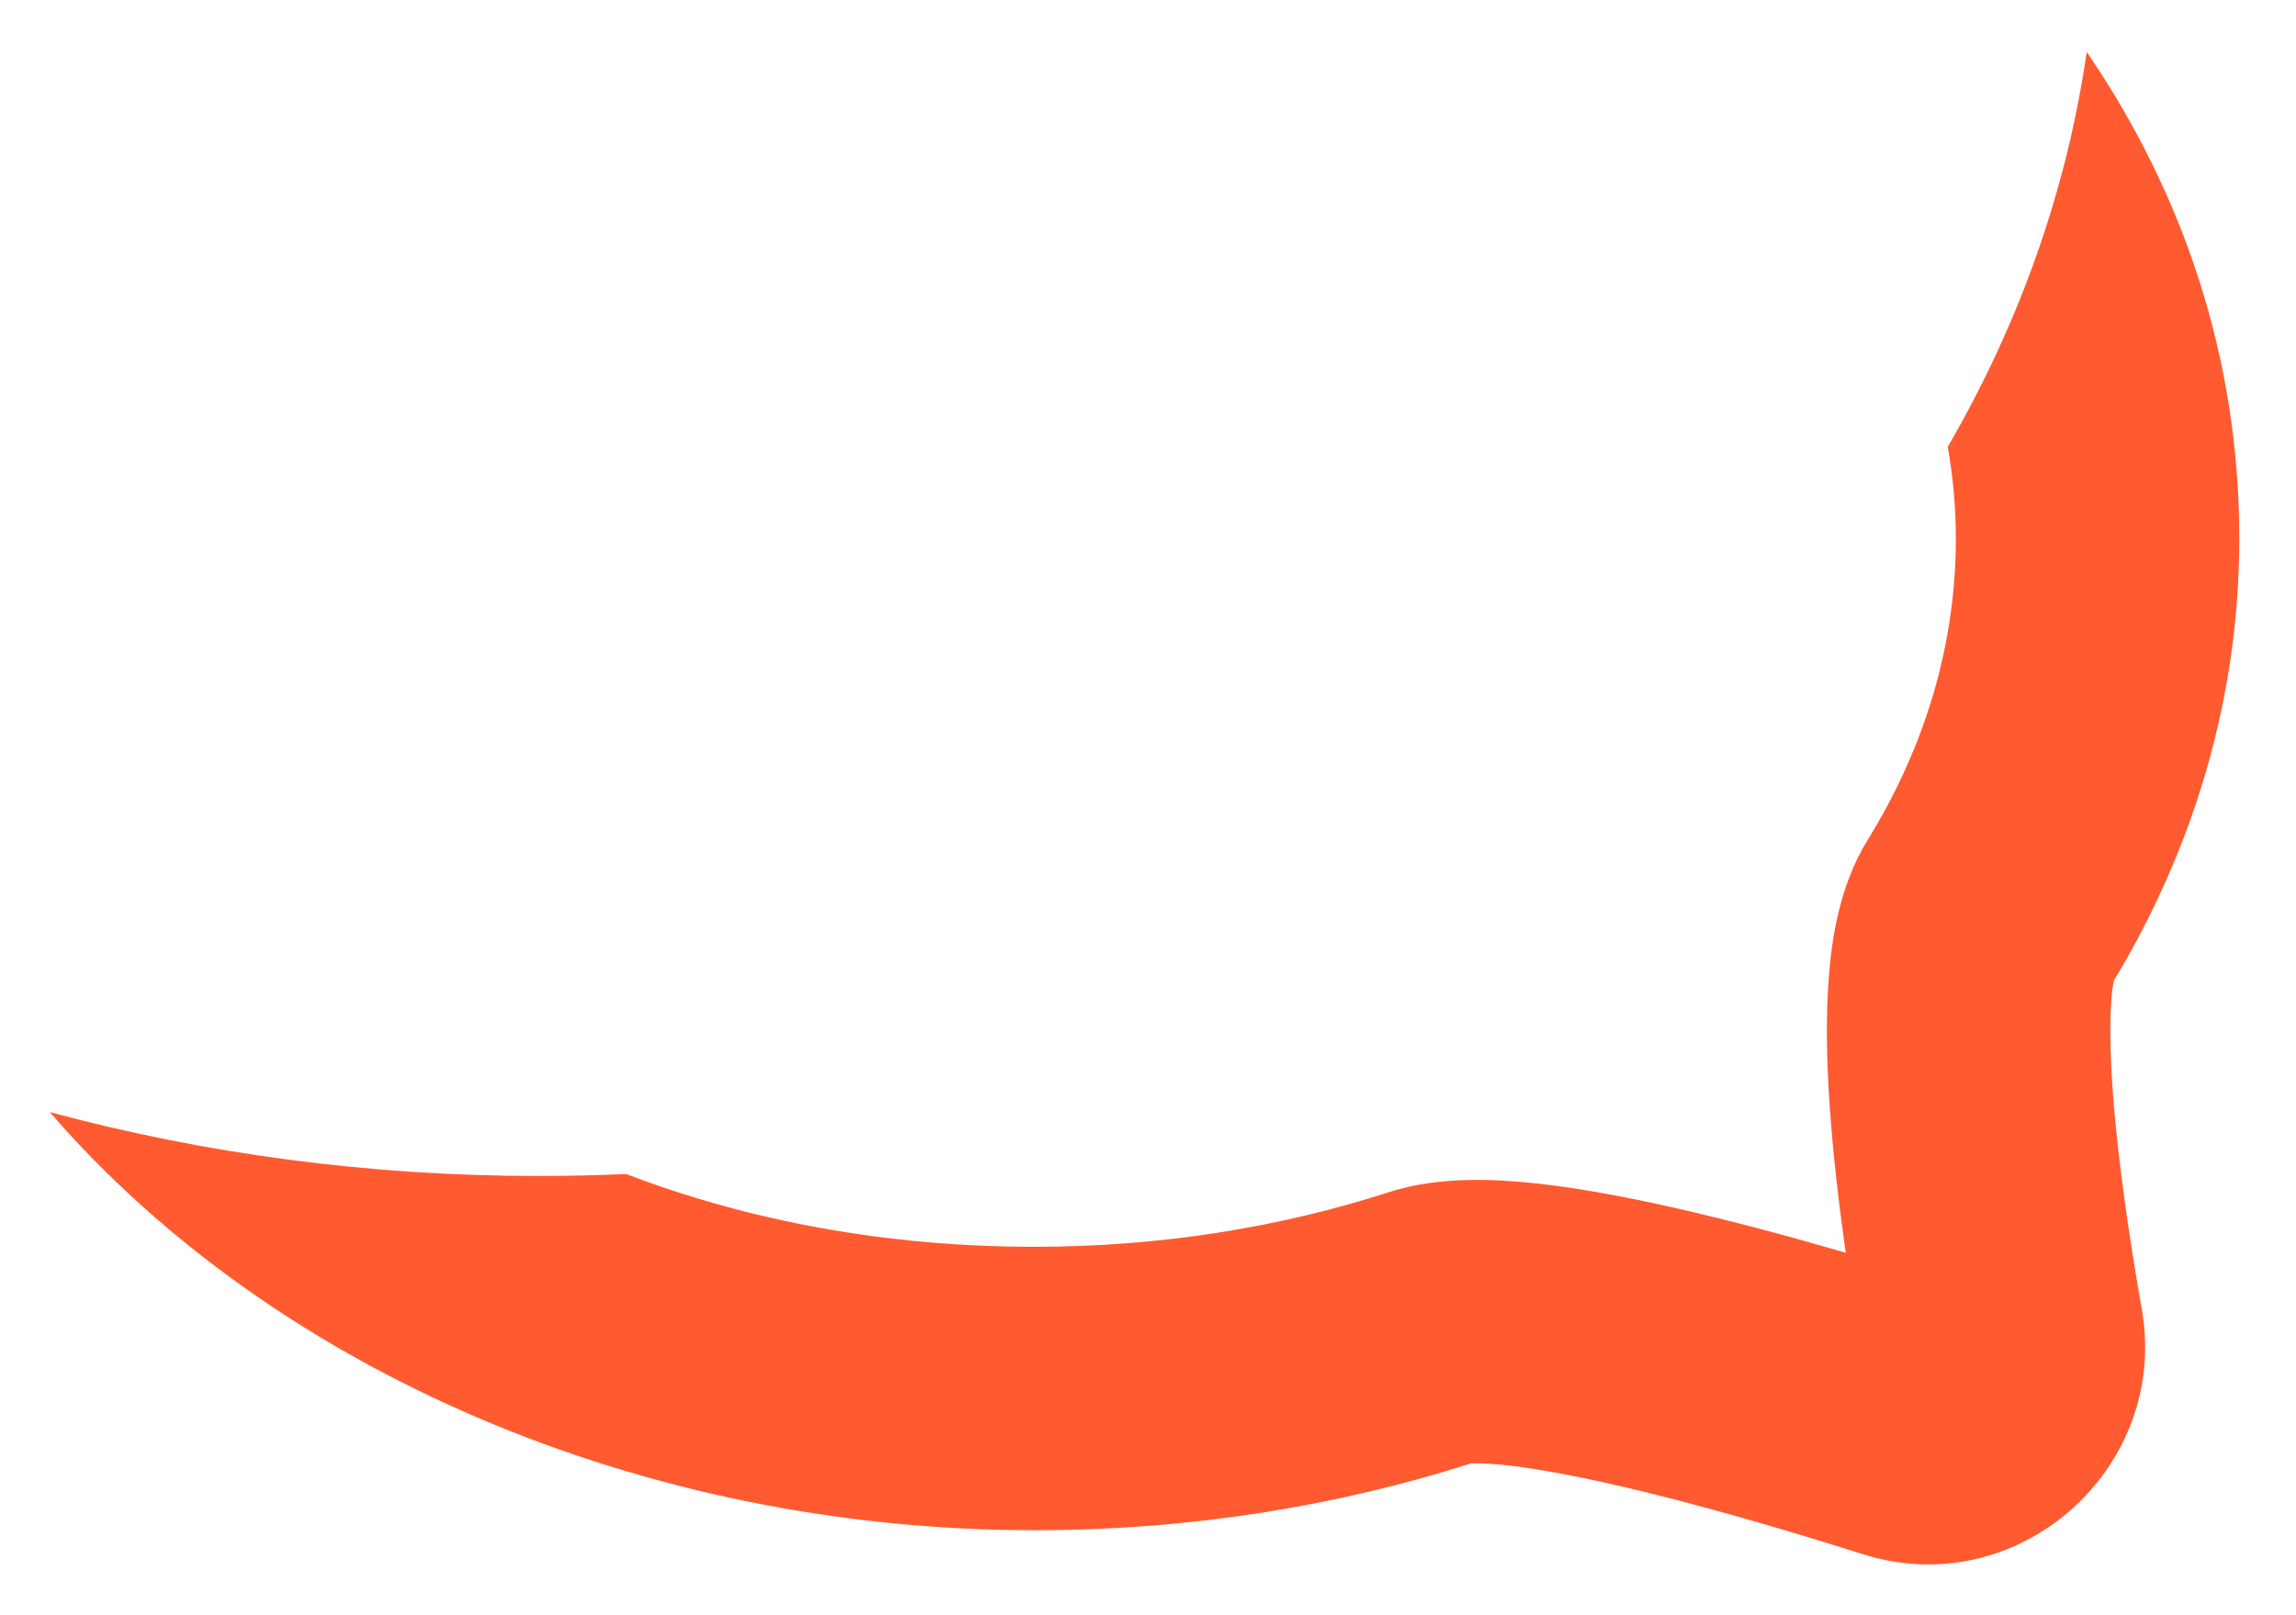 <svg width="27" height="19" viewBox="0 0 27 19" fill="none" xmlns="http://www.w3.org/2000/svg">
<path fill-rule="evenodd" clip-rule="evenodd" d="M24.539 0.611C24.301 2.256 23.739 3.819 22.905 5.256C22.968 5.612 23 5.972 23 6.333C23 7.588 22.636 8.789 21.963 9.88C21.626 10.424 21.54 11.062 21.507 11.484C21.468 11.967 21.481 12.496 21.516 13.004C21.555 13.573 21.625 14.172 21.705 14.736C21.054 14.546 20.349 14.356 19.676 14.204C19.117 14.078 18.544 13.97 18.025 13.916C17.573 13.87 16.919 13.834 16.334 14.023C15.056 14.436 13.649 14.666 12.166 14.666C10.403 14.666 8.784 14.354 7.364 13.81C7.023 13.825 6.679 13.833 6.333 13.833C4.325 13.833 2.393 13.569 0.585 13.081C3.213 16.121 7.546 18 12.166 18C13.971 18 15.703 17.723 17.3 17.213C17.303 17.214 17.308 17.213 17.315 17.213C17.356 17.212 17.47 17.21 17.683 17.232C18.017 17.267 18.447 17.344 18.943 17.456C19.93 17.678 21.04 18.007 21.904 18.281C23.738 18.863 25.514 17.263 25.187 15.403C25.046 14.602 24.899 13.624 24.841 12.778C24.813 12.352 24.809 12.003 24.83 11.746C24.838 11.64 24.849 11.573 24.856 11.538C25.793 9.985 26.333 8.216 26.333 6.333C26.333 4.211 25.674 2.272 24.539 0.611Z" fill="#FF5A30"/>
</svg>
